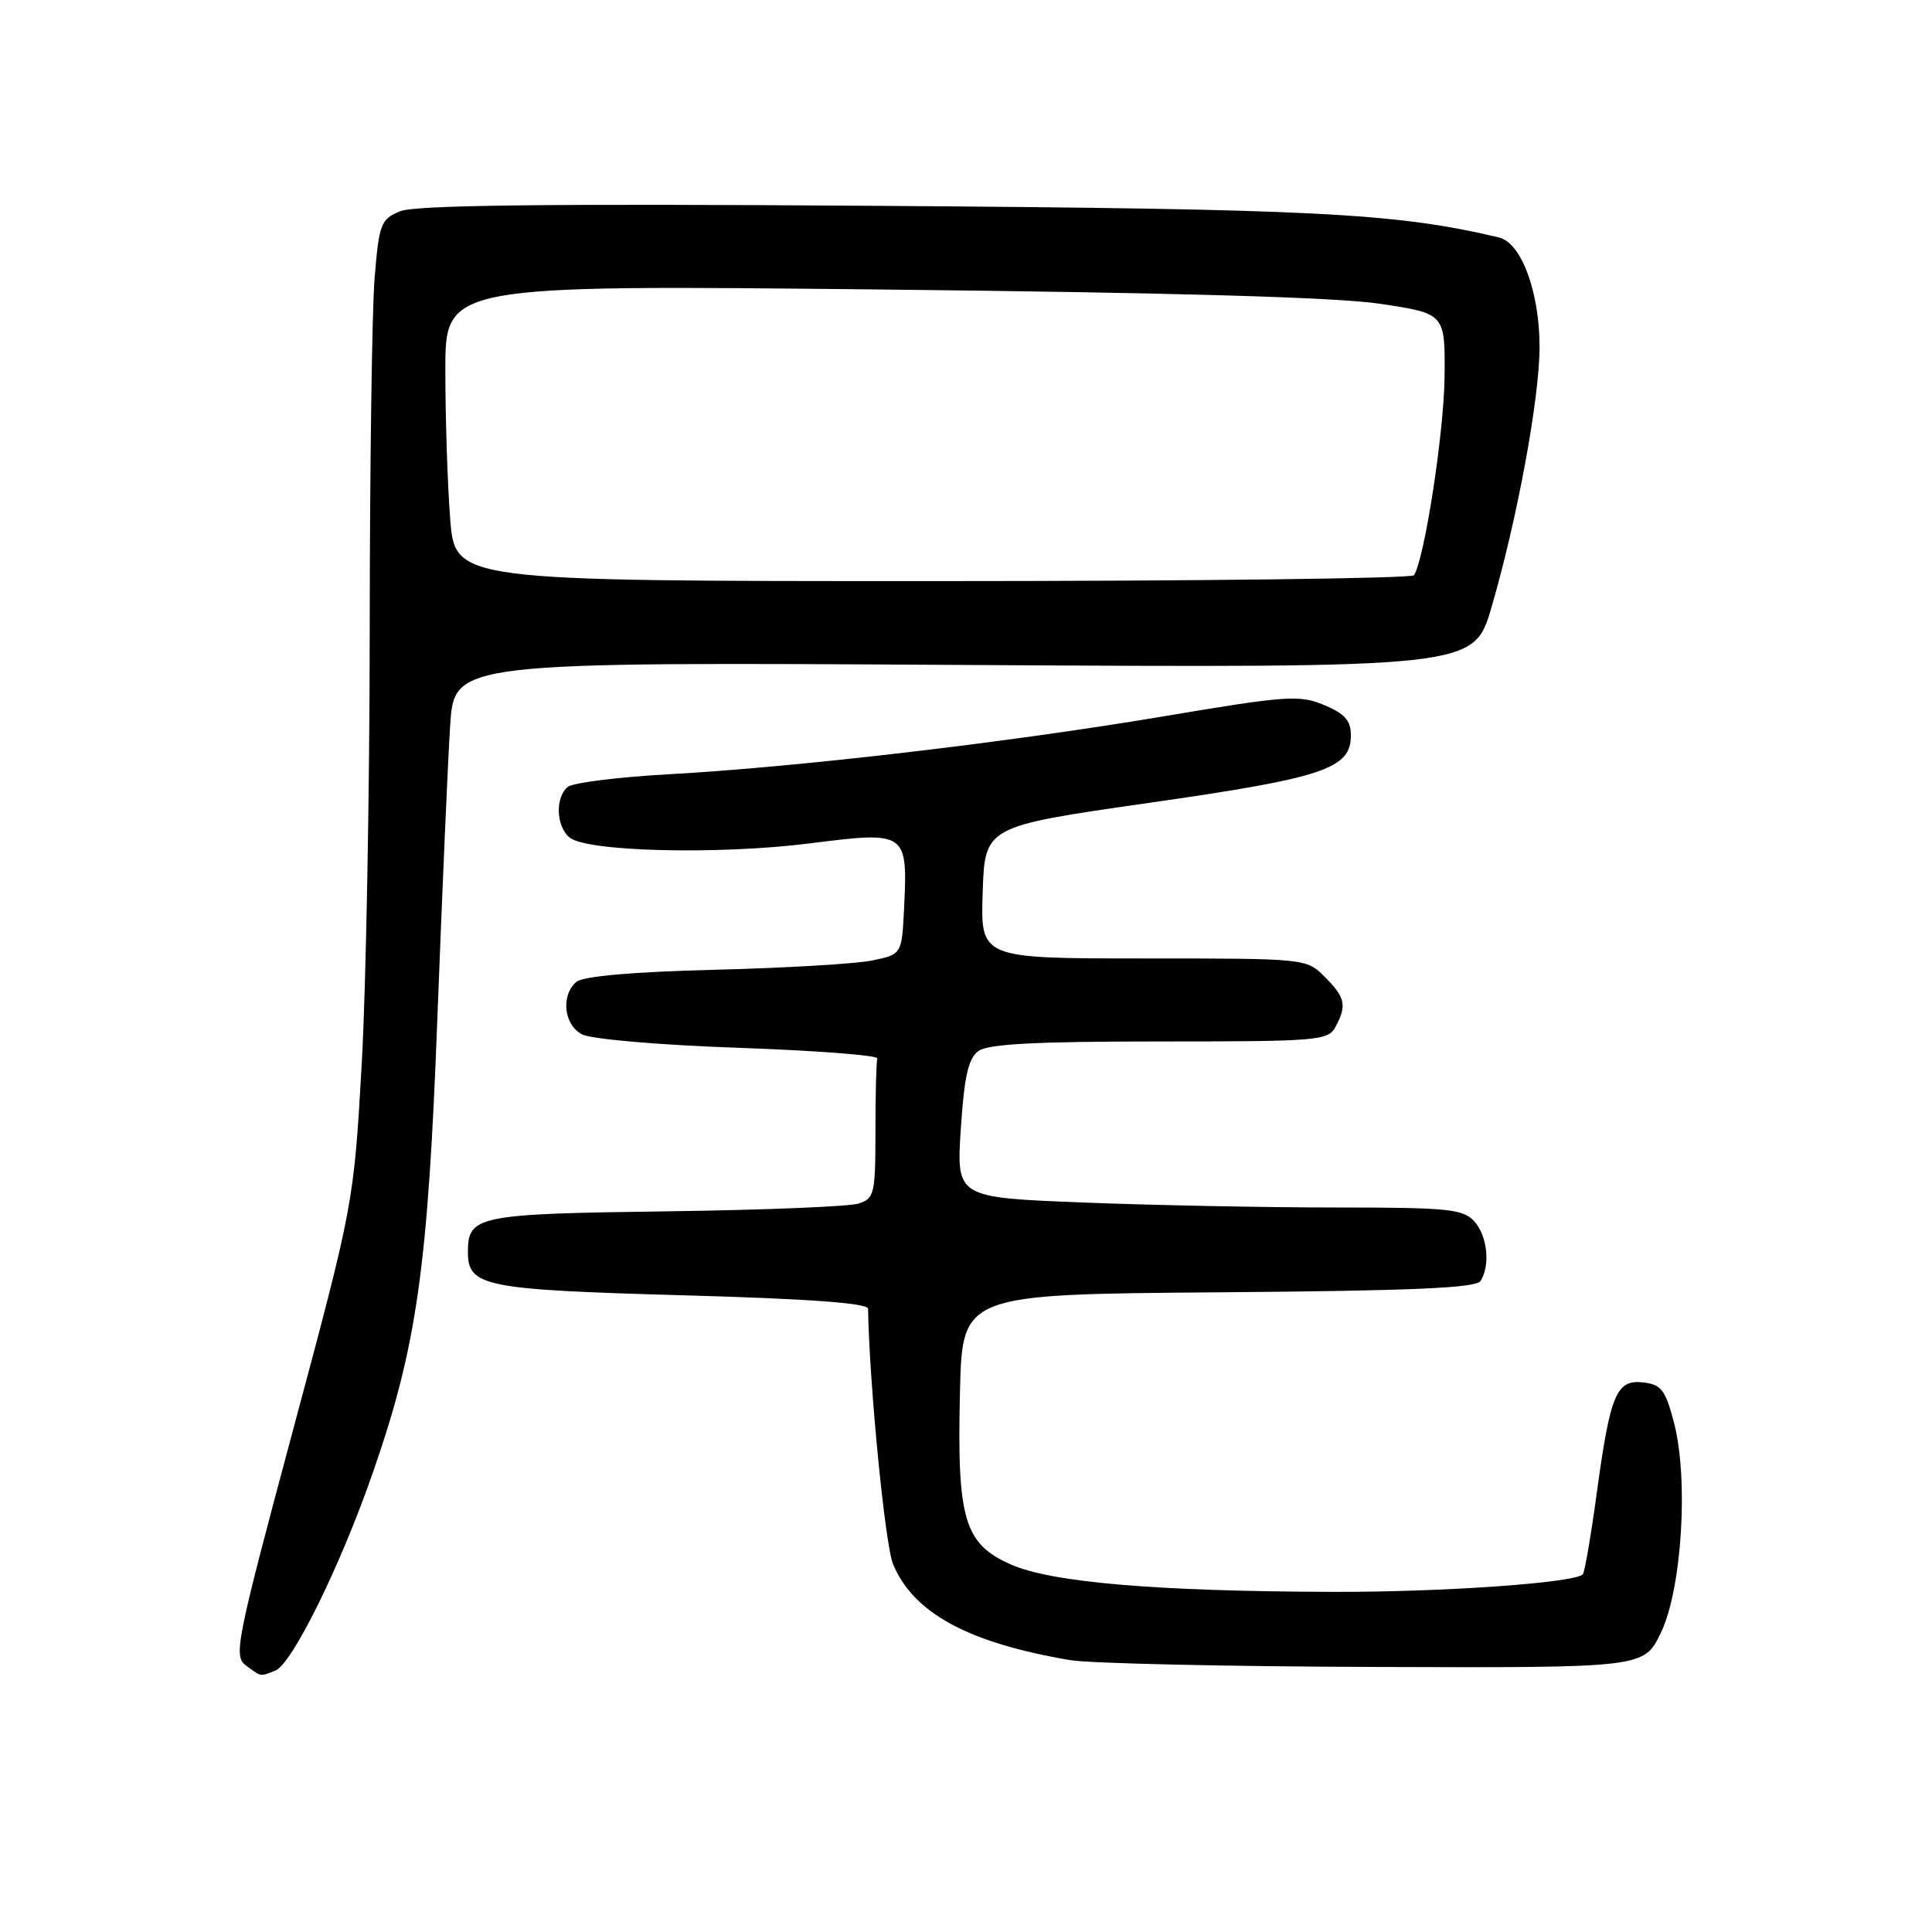 <?xml version="1.0" encoding="UTF-8" standalone="no"?>
<!DOCTYPE svg PUBLIC "-//W3C//DTD SVG 1.1//EN" "http://www.w3.org/Graphics/SVG/1.1/DTD/svg11.dtd" >
<svg xmlns="http://www.w3.org/2000/svg" xmlns:xlink="http://www.w3.org/1999/xlink" version="1.1" viewBox="0 0 256 256">
 <g >
 <path fill="currentColor"
d=" M 36.47 221.37 C 38.69 220.52 45.08 207.56 49.39 195.18 C 55.25 178.34 56.71 168.05 57.97 134.50 C 58.60 118.00 59.35 100.72 59.65 96.11 C 60.20 87.71 60.20 87.71 127.74 88.11 C 195.28 88.50 195.28 88.50 197.62 80.50 C 201.03 68.85 204.00 52.78 204.00 45.97 C 204.00 38.69 201.59 32.18 198.64 31.47 C 184.92 28.21 174.25 27.67 115.63 27.27 C 72.41 26.97 54.99 27.18 53.02 27.99 C 50.46 29.05 50.23 29.64 49.64 36.81 C 49.29 41.04 49.00 62.05 48.99 83.50 C 48.98 104.95 48.50 130.82 47.93 141.00 C 46.87 159.50 46.87 159.50 38.84 189.44 C 31.27 217.67 30.91 219.46 32.60 220.69 C 34.68 222.22 34.40 222.17 36.47 221.37 Z  M 220.06 216.38 C 222.86 210.59 223.77 196.03 221.81 188.50 C 220.68 184.18 220.13 183.46 217.76 183.18 C 214.18 182.77 213.38 184.66 211.58 197.83 C 210.81 203.51 209.97 208.36 209.73 208.61 C 208.59 209.75 190.99 210.98 176.50 210.93 C 153.15 210.86 139.33 209.68 133.94 207.30 C 127.76 204.56 126.80 201.34 127.20 184.50 C 127.50 171.50 127.50 171.50 161.45 171.24 C 187.08 171.04 195.59 170.67 196.18 169.74 C 197.50 167.66 197.09 163.76 195.35 161.83 C 193.87 160.20 191.90 160.00 177.00 160.00 C 167.83 160.00 152.76 159.70 143.52 159.34 C 126.73 158.68 126.73 158.68 127.31 149.61 C 127.77 142.62 128.30 140.26 129.64 139.27 C 130.93 138.33 137.20 138.00 153.66 138.00 C 174.65 138.00 175.99 137.89 176.96 136.07 C 178.49 133.22 178.26 132.17 175.55 129.45 C 173.09 127.00 173.09 127.00 151.51 127.00 C 129.92 127.00 129.92 127.00 130.21 118.25 C 130.50 109.50 130.50 109.50 152.21 106.39 C 175.46 103.06 179.00 101.87 179.00 97.43 C 179.00 95.48 178.19 94.56 175.45 93.42 C 172.18 92.05 170.51 92.17 154.17 94.92 C 133.52 98.39 105.60 101.66 88.50 102.60 C 81.90 102.97 75.94 103.71 75.25 104.26 C 73.55 105.60 73.67 109.48 75.46 110.97 C 77.74 112.86 95.24 113.28 107.32 111.75 C 120.12 110.12 120.28 110.23 119.80 120.26 C 119.50 126.47 119.50 126.47 115.50 127.28 C 113.30 127.72 103.92 128.27 94.65 128.50 C 83.95 128.77 77.28 129.35 76.40 130.09 C 74.29 131.83 74.69 135.76 77.10 137.05 C 78.29 137.69 87.29 138.47 97.85 138.84 C 108.11 139.20 116.39 139.84 116.25 140.25 C 116.11 140.66 116.00 145.00 116.00 149.88 C 116.00 158.22 115.86 158.81 113.75 159.48 C 112.51 159.88 101.02 160.34 88.21 160.51 C 63.27 160.84 62.00 161.10 62.00 165.88 C 62.00 170.47 64.09 170.89 90.44 171.63 C 107.09 172.09 115.01 172.67 115.02 173.41 C 115.21 183.62 117.28 204.74 118.34 207.27 C 121.05 213.76 128.33 217.70 141.83 219.98 C 144.40 220.41 162.55 220.82 182.16 220.88 C 217.82 221.00 217.82 221.00 220.06 216.38 Z  M 59.65 68.75 C 59.30 64.21 59.01 55.38 59.01 49.12 C 59.00 37.75 59.00 37.75 116.75 38.36 C 155.96 38.78 177.23 39.39 183.00 40.27 C 191.50 41.56 191.50 41.56 191.41 50.03 C 191.32 57.40 188.77 73.94 187.37 76.22 C 187.10 76.65 158.40 77.00 123.59 77.00 C 60.30 77.00 60.30 77.00 59.65 68.75 Z "/>
</g>
</svg>